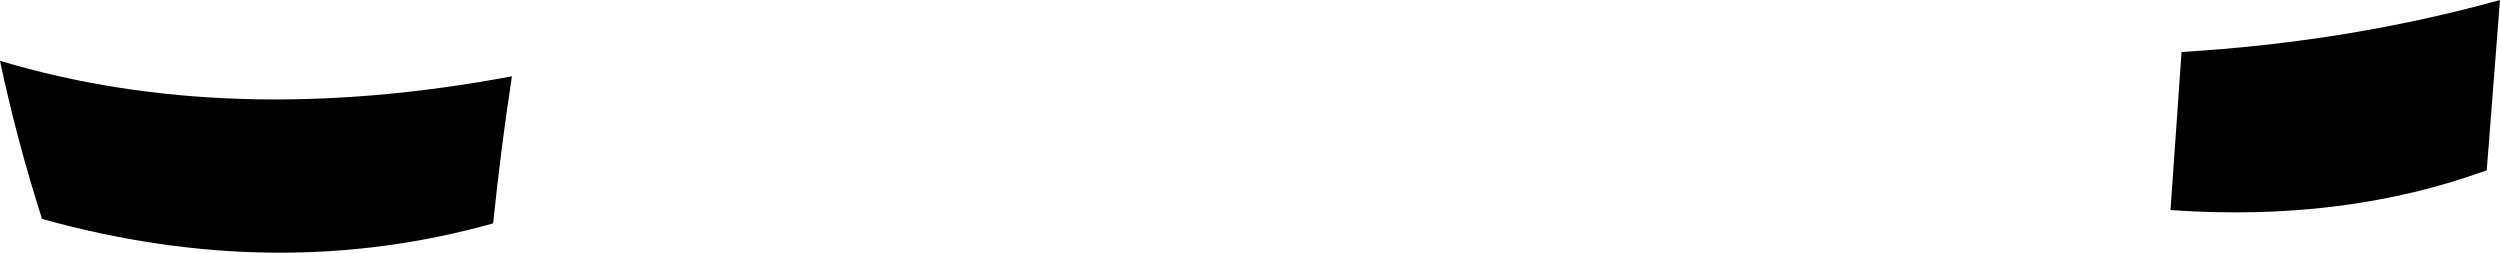 <?xml version="1.0" encoding="UTF-8" standalone="no"?>
<svg xmlns:xlink="http://www.w3.org/1999/xlink" height="11.45px" width="113.05px" xmlns="http://www.w3.org/2000/svg">
  <g transform="matrix(1.0, 0.0, 0.0, 1.0, -139.3, -232.8)">
    <path d="M139.3 235.55 Q149.65 238.65 162.45 236.25 161.95 239.5 161.6 242.9 151.8 245.65 141.2 242.7 140.05 239.1 139.3 235.55 M251.75 240.5 Q245.3 242.85 237.45 242.3 L237.95 235.15 Q245.5 234.7 252.35 232.8 L251.75 240.5" fill="#000000" fill-rule="evenodd" stroke="none"/>
  </g>
</svg>
